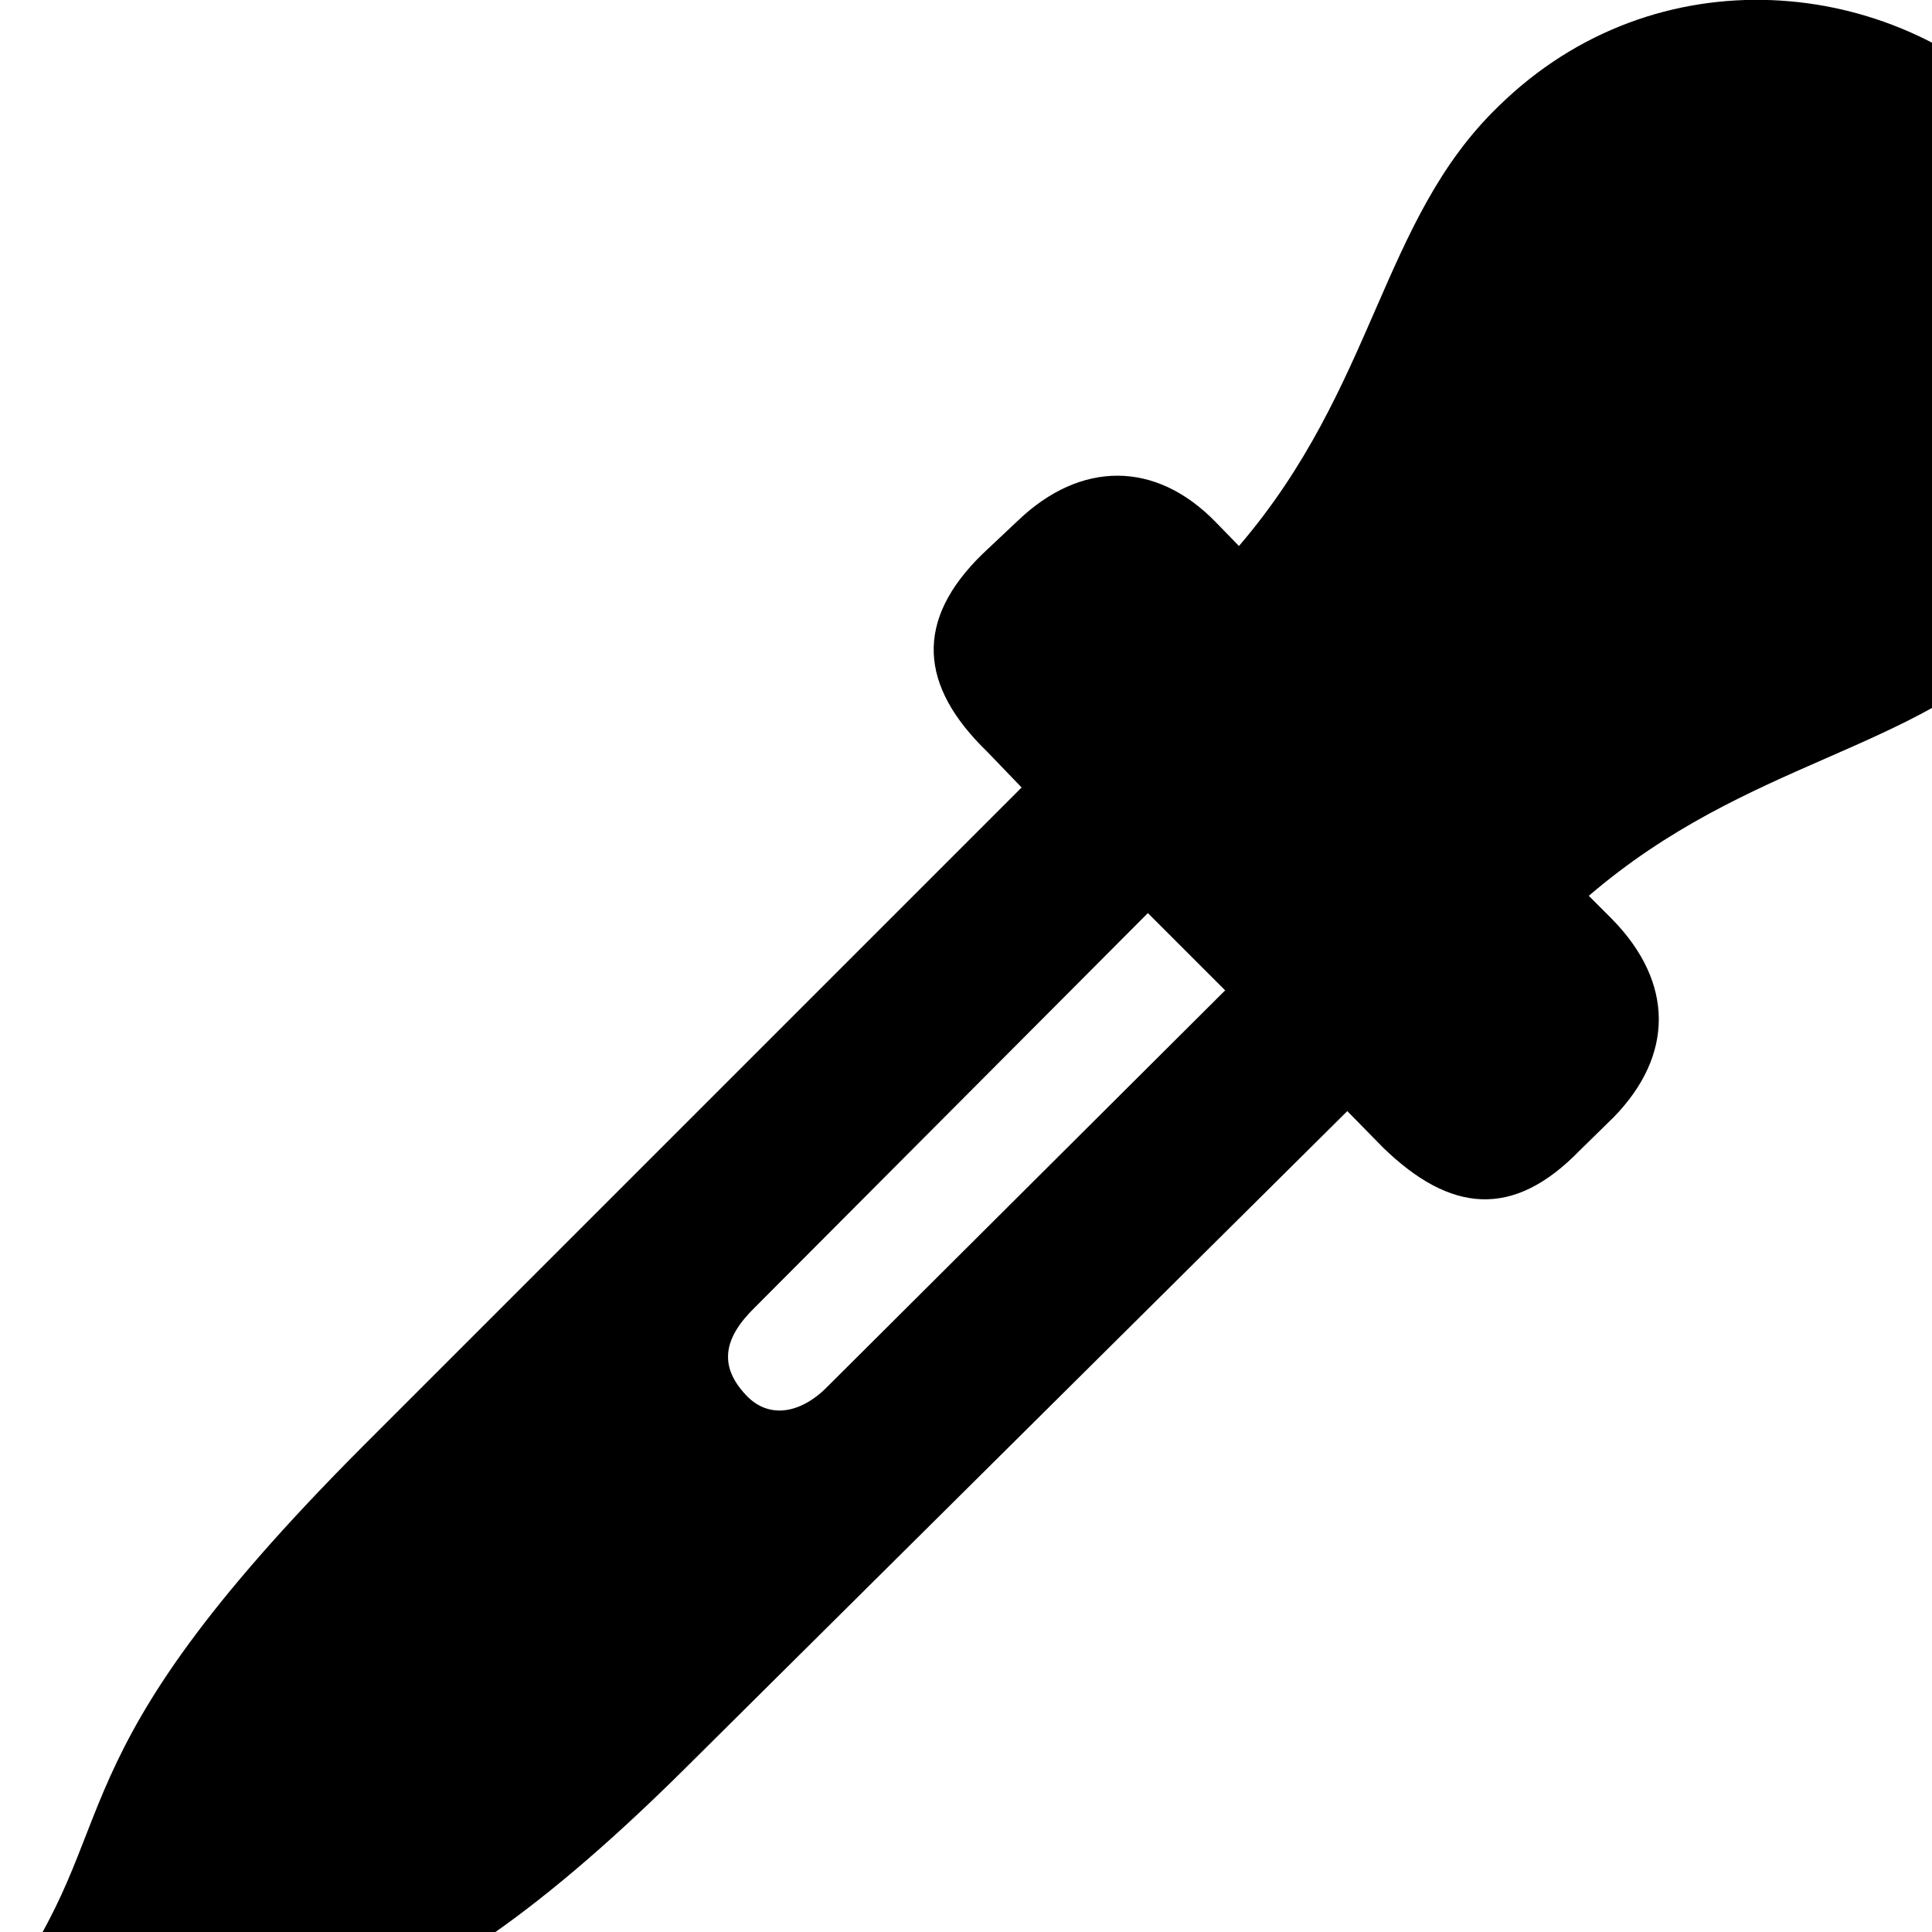 <svg xmlns="http://www.w3.org/2000/svg" viewBox="0 0 28 28" width="28" height="28">
  <path d="M22.895 16.673L23.395 16.183C24.256 15.293 24.265 14.243 23.366 13.323L23.026 12.983C25.335 11.003 27.726 10.913 29.395 9.233C31.636 6.963 31.265 3.533 29.335 1.603C27.436 -0.337 24.006 -0.707 21.715 1.543C20.006 3.193 19.936 5.603 17.956 7.913L17.625 7.573C16.745 6.663 15.655 6.683 14.755 7.543L14.245 8.023C13.245 8.993 13.325 9.943 14.306 10.893L14.806 11.413L5.266 20.953C0.586 25.643 1.915 26.383 -0.004 28.953L1.665 30.733C4.196 28.783 5.245 30.273 9.915 25.643L19.526 16.103L20.046 16.633C21.015 17.573 21.925 17.673 22.895 16.673ZM10.806 20.213C10.415 19.793 10.486 19.393 10.935 18.953L16.636 13.233L17.756 14.353L12.015 20.073C11.626 20.483 11.146 20.583 10.806 20.213Z" />
</svg>